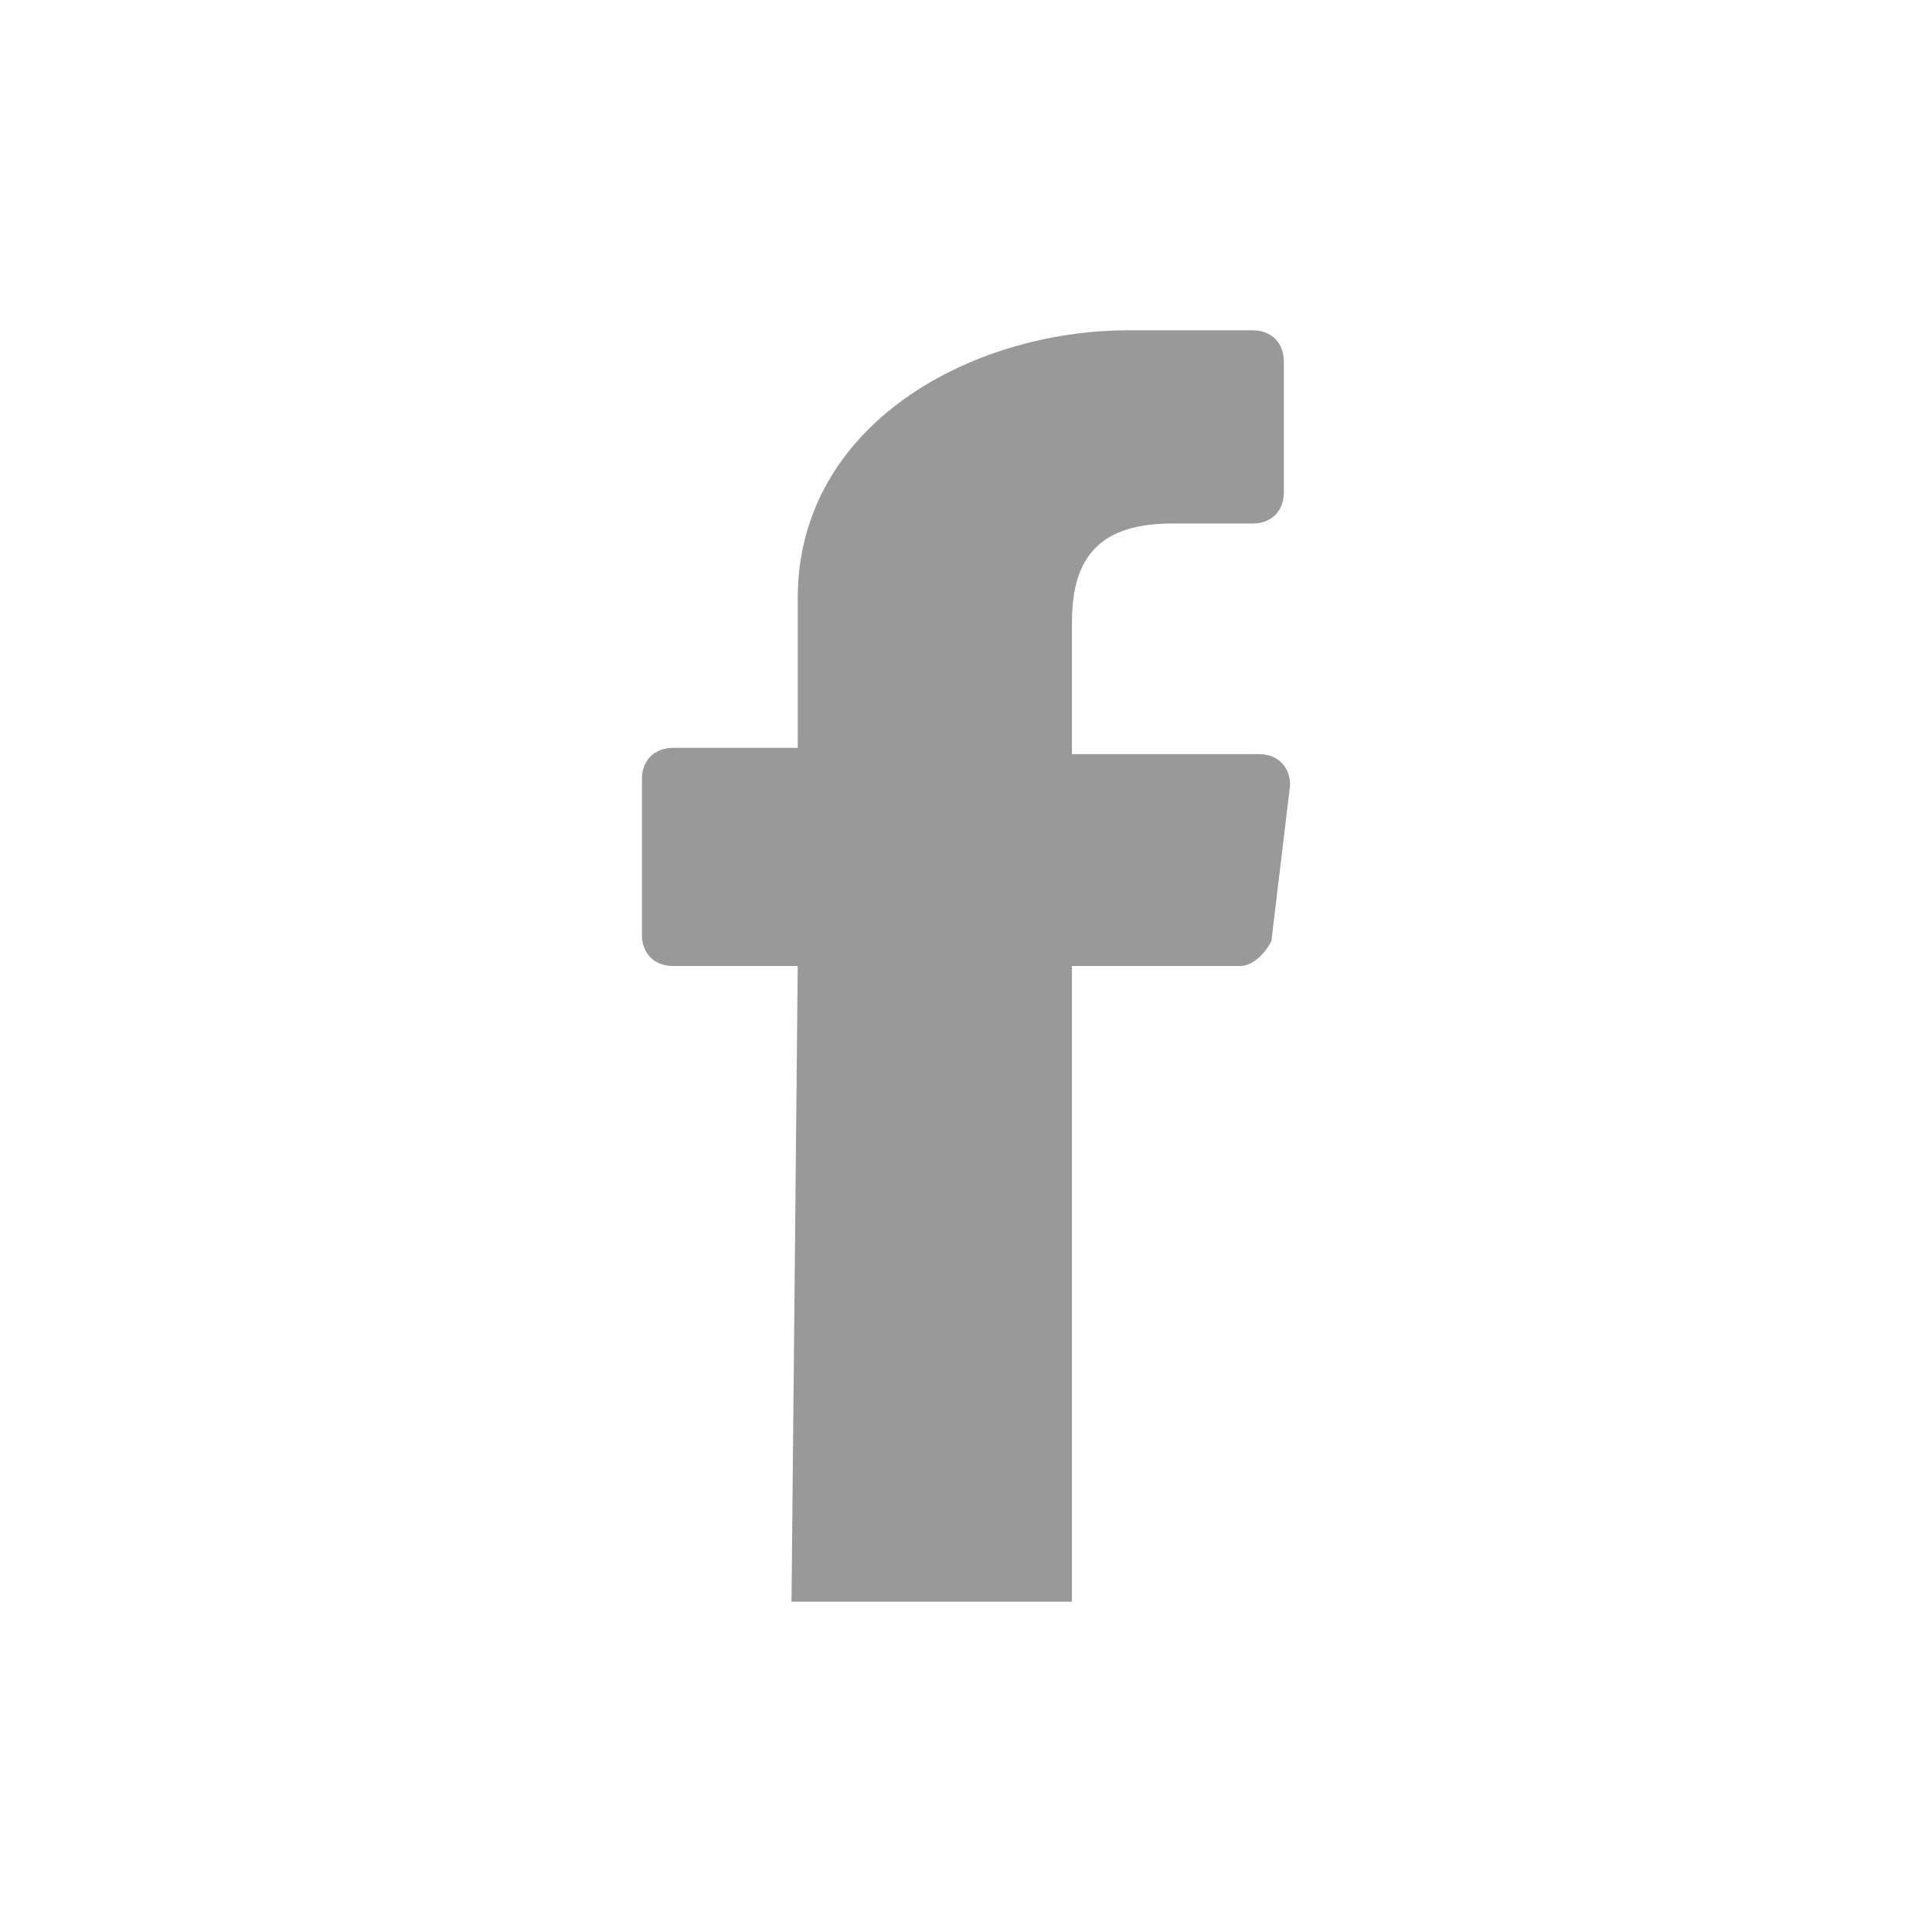 <?xml version="1.0" encoding="utf-8"?>
<!-- Generator: Adobe Illustrator 21.1.0, SVG Export Plug-In . SVG Version: 6.00 Build 0)  -->
<svg version="1.1" id="Layer_1" xmlns="http://www.w3.org/2000/svg" xmlns:xlink="http://www.w3.org/1999/xlink" x="0px" y="0px"
	 viewBox="0 0 31 31" style="enable-background:new 0 0 31 31;" xml:space="preserve">
<style type="text/css">
	.st0{fill:#999999;}
</style>
<path id="Facebook" class="st0" d="M12.7,25.7h4.5V15.5h2.7c0.2,0,0.4-0.2,0.5-0.4l0.3-2.5c0-0.3-0.2-0.5-0.5-0.5h-3V10
	c0-0.9,0.3-1.6,1.6-1.6h1.3c0.3,0,0.5-0.2,0.5-0.5V5.8c0-0.3-0.2-0.5-0.5-0.5h-2c-2.5,0-5.3,1.5-5.3,4.3V12h-2
	c-0.3,0-0.5,0.2-0.5,0.5V15c0,0.3,0.2,0.5,0.5,0.5h2L12.7,25.7z"/>
</svg>
